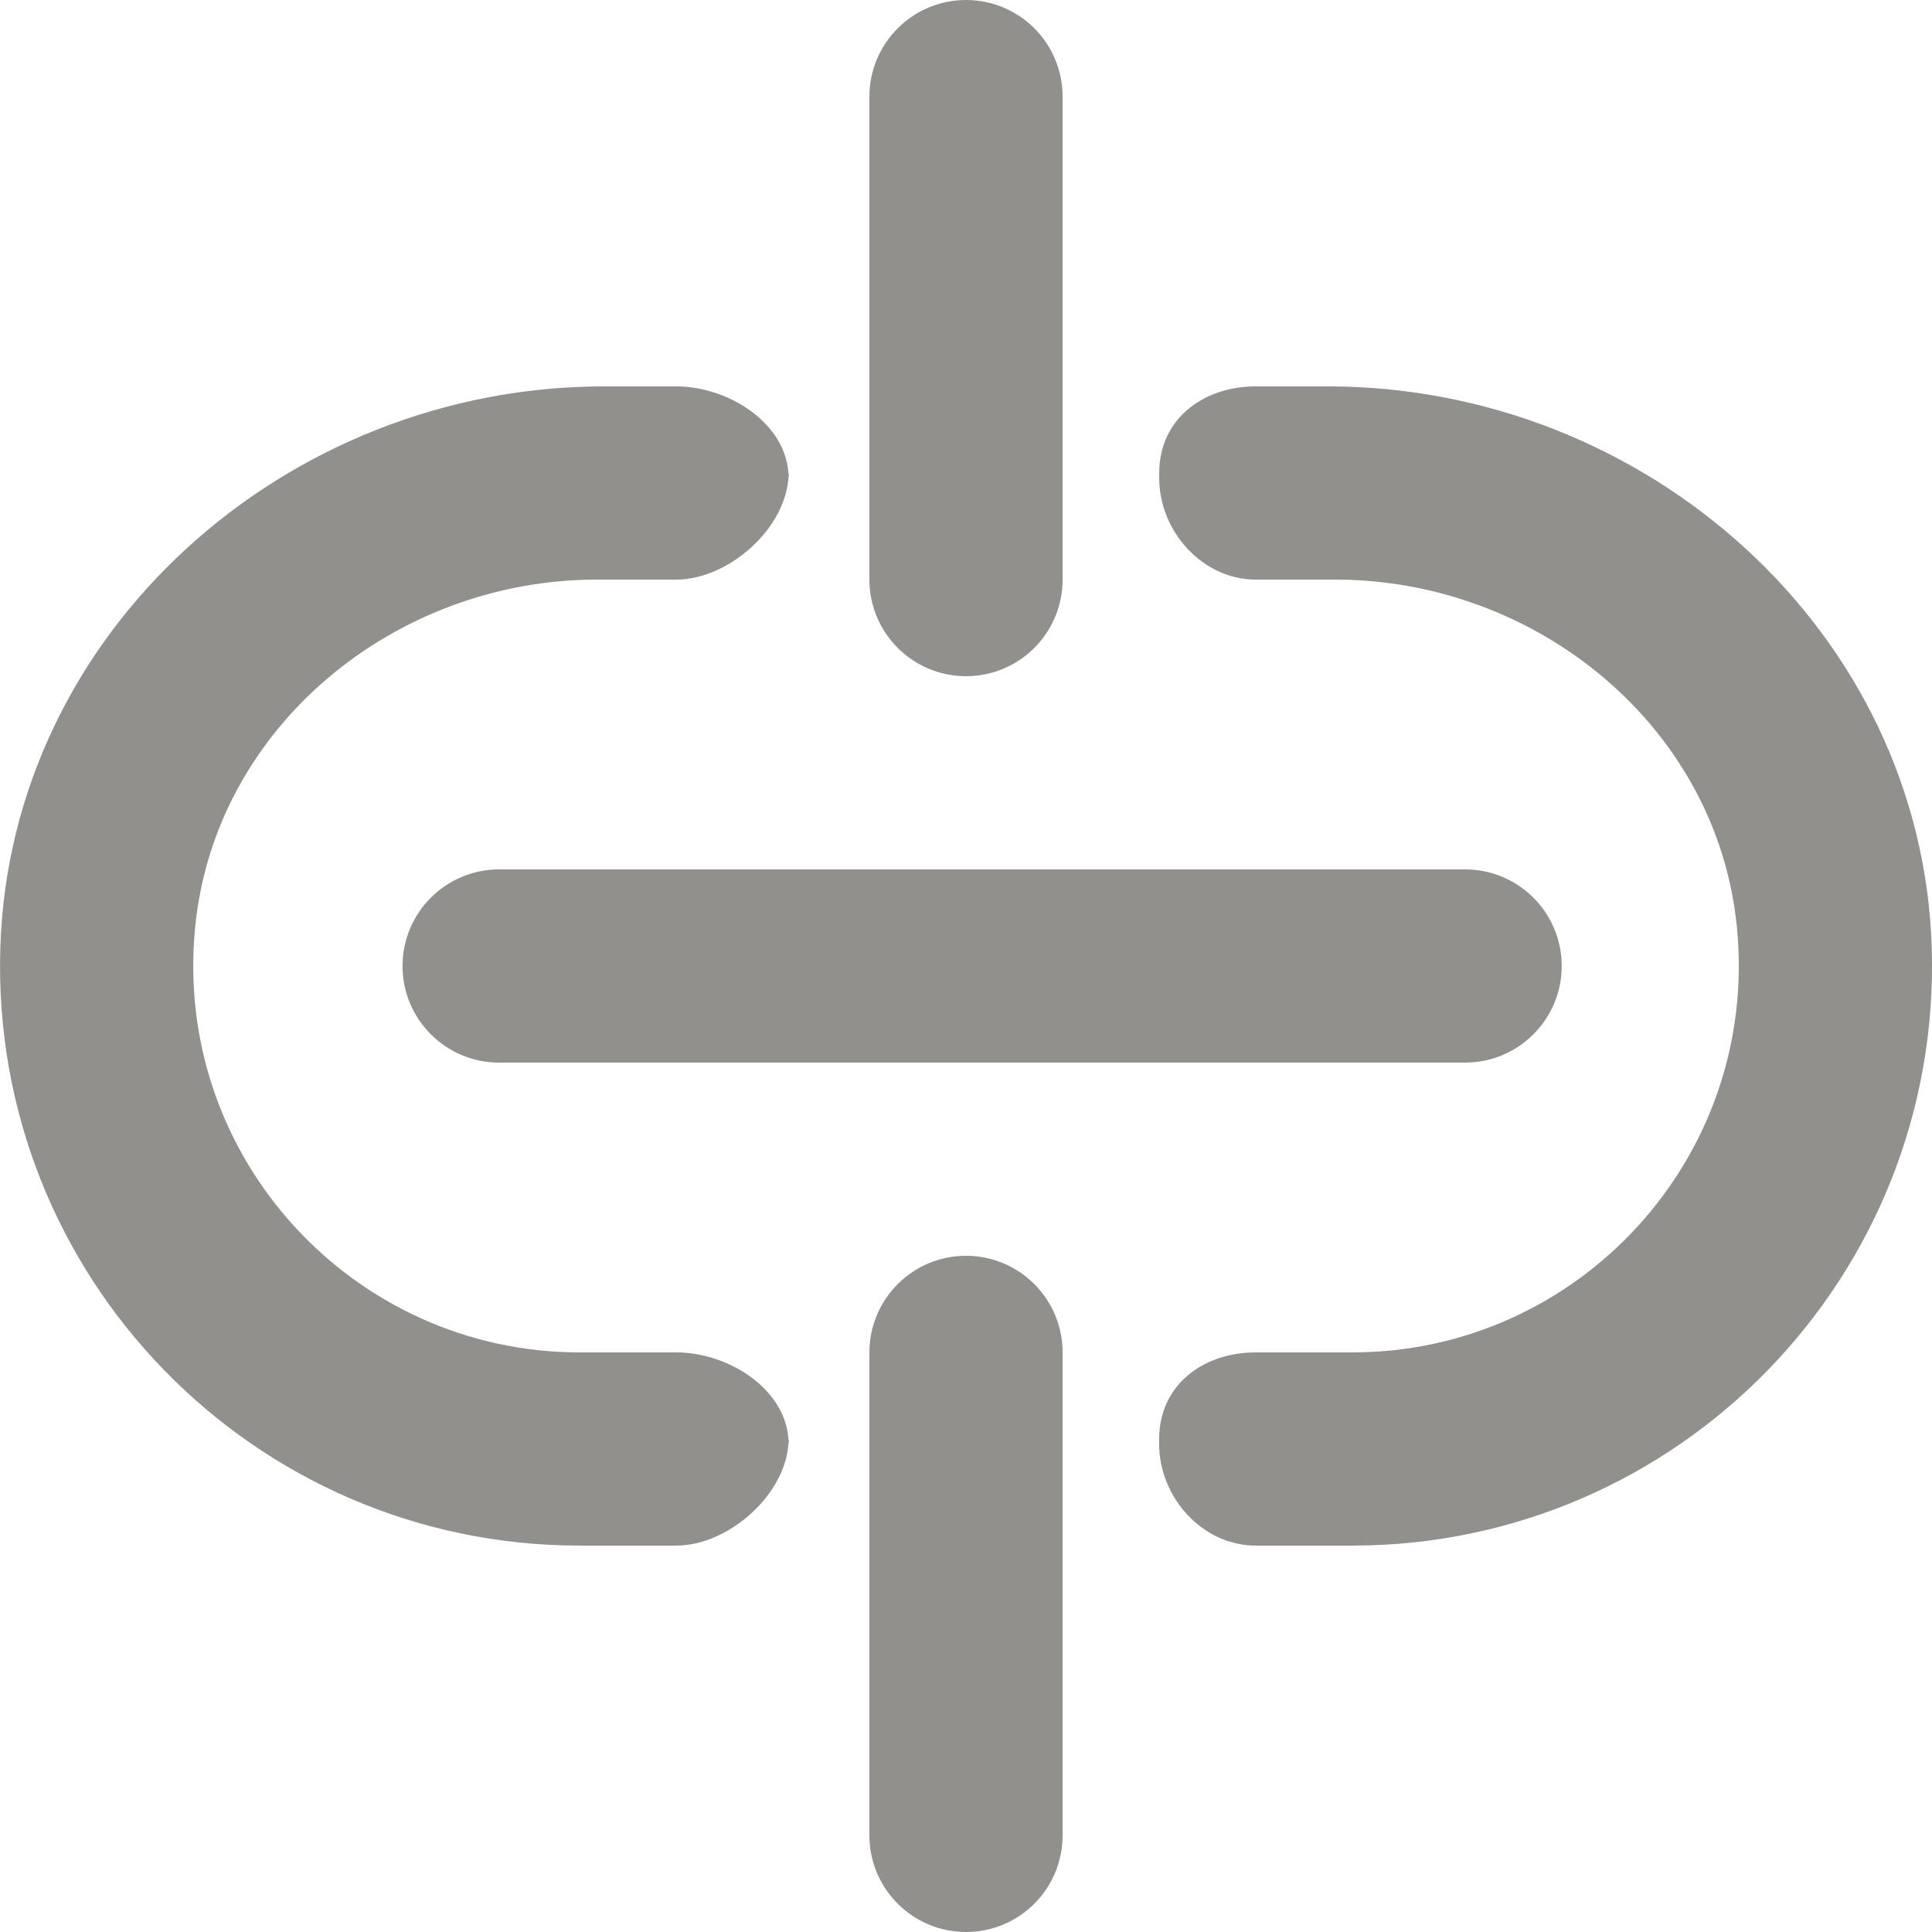 <!-- Generated by IcoMoon.io -->
<svg version="1.1" xmlns="http://www.w3.org/2000/svg" width="32" height="32" viewBox="0 0 32 32">
<title>as-linkbroken_down_round-</title>
<path fill="#91908d" d="M13.067 23.917v-0.083c0 0-0.005 0.029-0.006 0.042 0.002 0.014 0.006 0.027 0.006 0.042zM11.2 22.4h-1.6c-3.739 0-6.741-3.224-6.368-7.038 0.323-3.325 3.314-5.762 6.653-5.762h1.315c0.87 0 1.83-0.854 1.861-1.725-0.030-0.861-0.99-1.475-1.861-1.475h-1.197c-5.256 0-9.84 4.051-9.998 9.306-0.163 5.437 4.195 9.894 9.595 9.894h1.6c0.87 0 1.83-0.854 1.861-1.725-0.030-0.861-0.99-1.475-1.861-1.475zM13.067 7.834c0 0-0.005 0.029-0.006 0.042 0.002 0.014 0.006 0.027 0.006 0.042v-0.083zM21.998 6.4h-1.198c-0.883 0-1.6 0.55-1.6 1.434v0.083c0 0.883 0.717 1.683 1.6 1.683h1.315c3.341 0 6.33 2.437 6.654 5.762 0.371 3.814-2.629 7.038-6.37 7.038h-1.6c-0.883 0-1.6 0.55-1.6 1.434v0.083c0 0.883 0.717 1.683 1.6 1.683h1.6c5.4 0 9.758-4.458 9.597-9.894-0.158-5.254-4.742-9.306-9.998-9.306zM16 20.8c-0.883 0-1.6 0.717-1.6 1.6v8c0 0.883 0.717 1.6 1.6 1.6 0.885 0 1.6-0.717 1.6-1.6v-8c0-0.883-0.715-1.6-1.6-1.6zM16 11.2c0.885 0 1.6-0.717 1.6-1.6v-8c0-0.883-0.715-1.6-1.6-1.6-0.883 0-1.6 0.717-1.6 1.6v8c0 0.883 0.717 1.6 1.6 1.6zM8.267 14.4h16c0.883 0 1.6 0.717 1.6 1.6s-0.717 1.6-1.6 1.6h-16c-0.883 0-1.6-0.717-1.6-1.6s0.717-1.6 1.6-1.6z"></path>
</svg>
